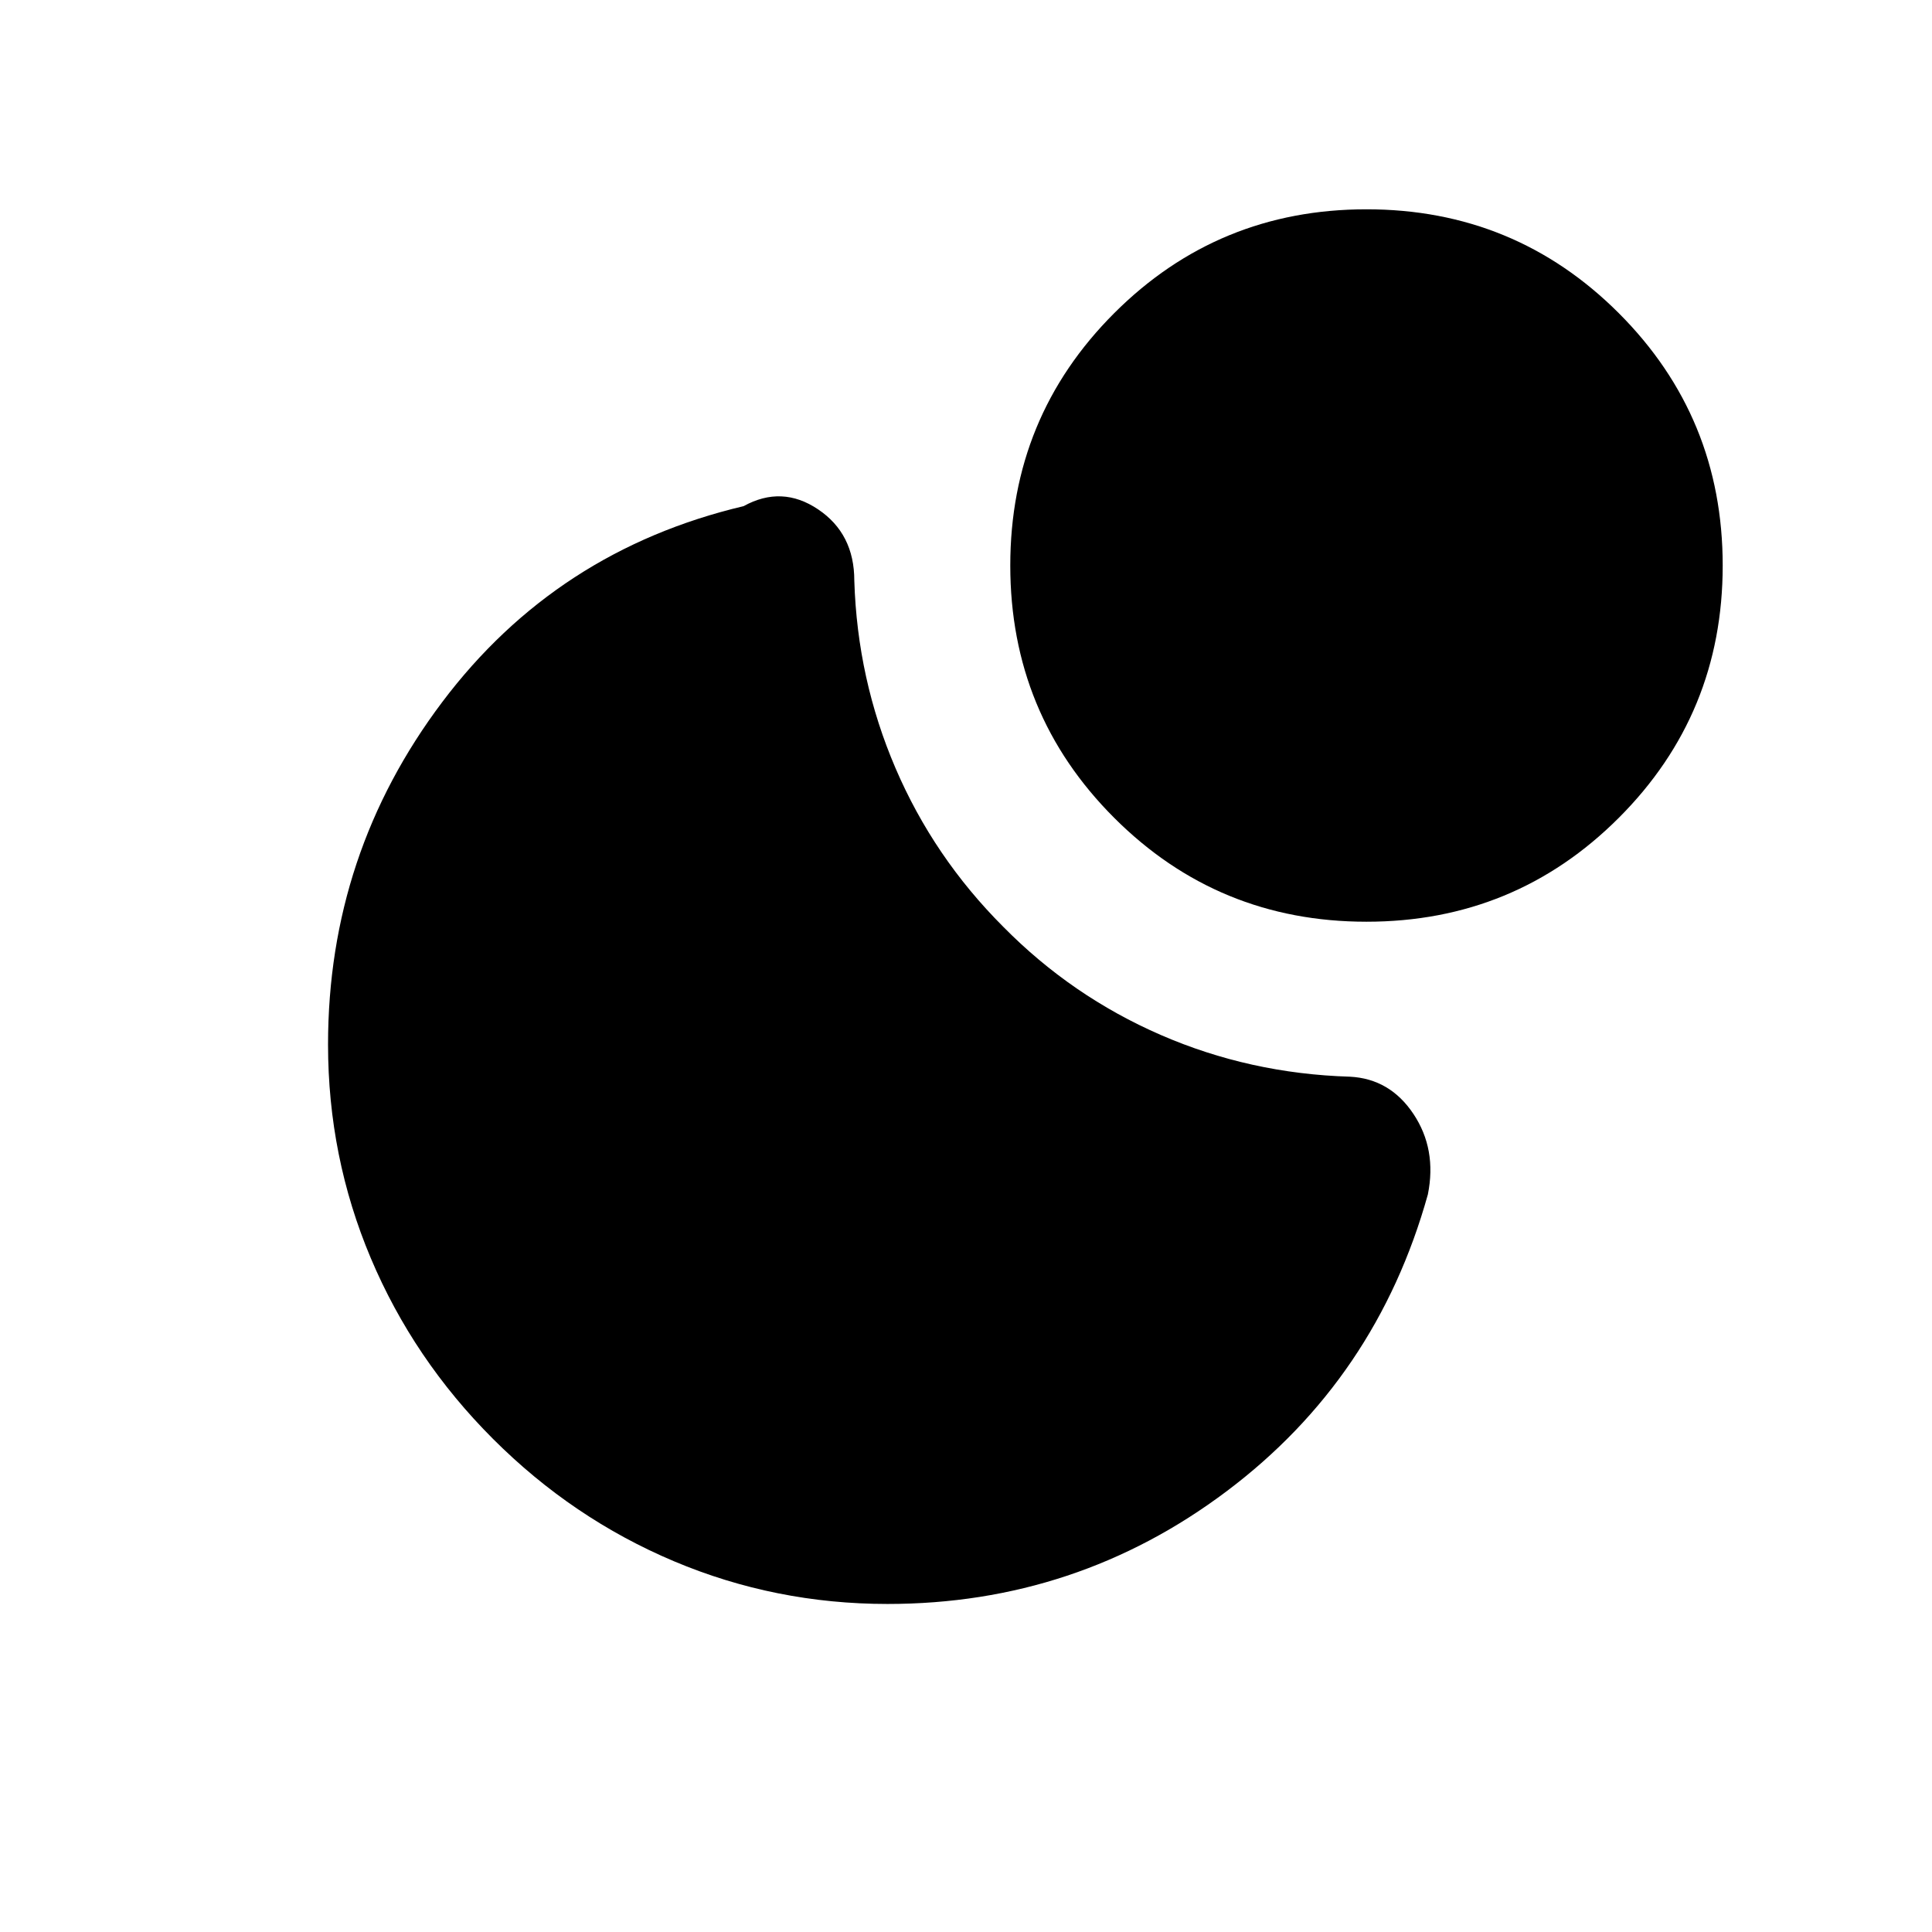 <svg xmlns="http://www.w3.org/2000/svg" height="24" viewBox="0 -960 960 960" width="24"><path d="M679-856q73.75 0 125.38 51.62Q856-752.75 856-679t-51.62 125.37Q752.75-502 679-502t-125.37-51.63Q502-605.25 502-679t51.63-125.38Q605.25-856 679-856ZM245-245q-39.51-39.5-60.76-89.85Q163-385.19 163-441q0-94.81 56.75-170.16Q276.5-686.5 369.5-708.5q19-10.5 37 1.59t18 35.41q1.5 49 20.5 93.25t53.5 78.75q34 34.5 78.25 53.75T670.72-425q19.93 1 31.6 18.5 11.68 17.5 7.18 40Q684-275 609.5-219T441-163q-55.81 0-106.15-21.24Q284.5-205.49 245-245Z"/></svg>